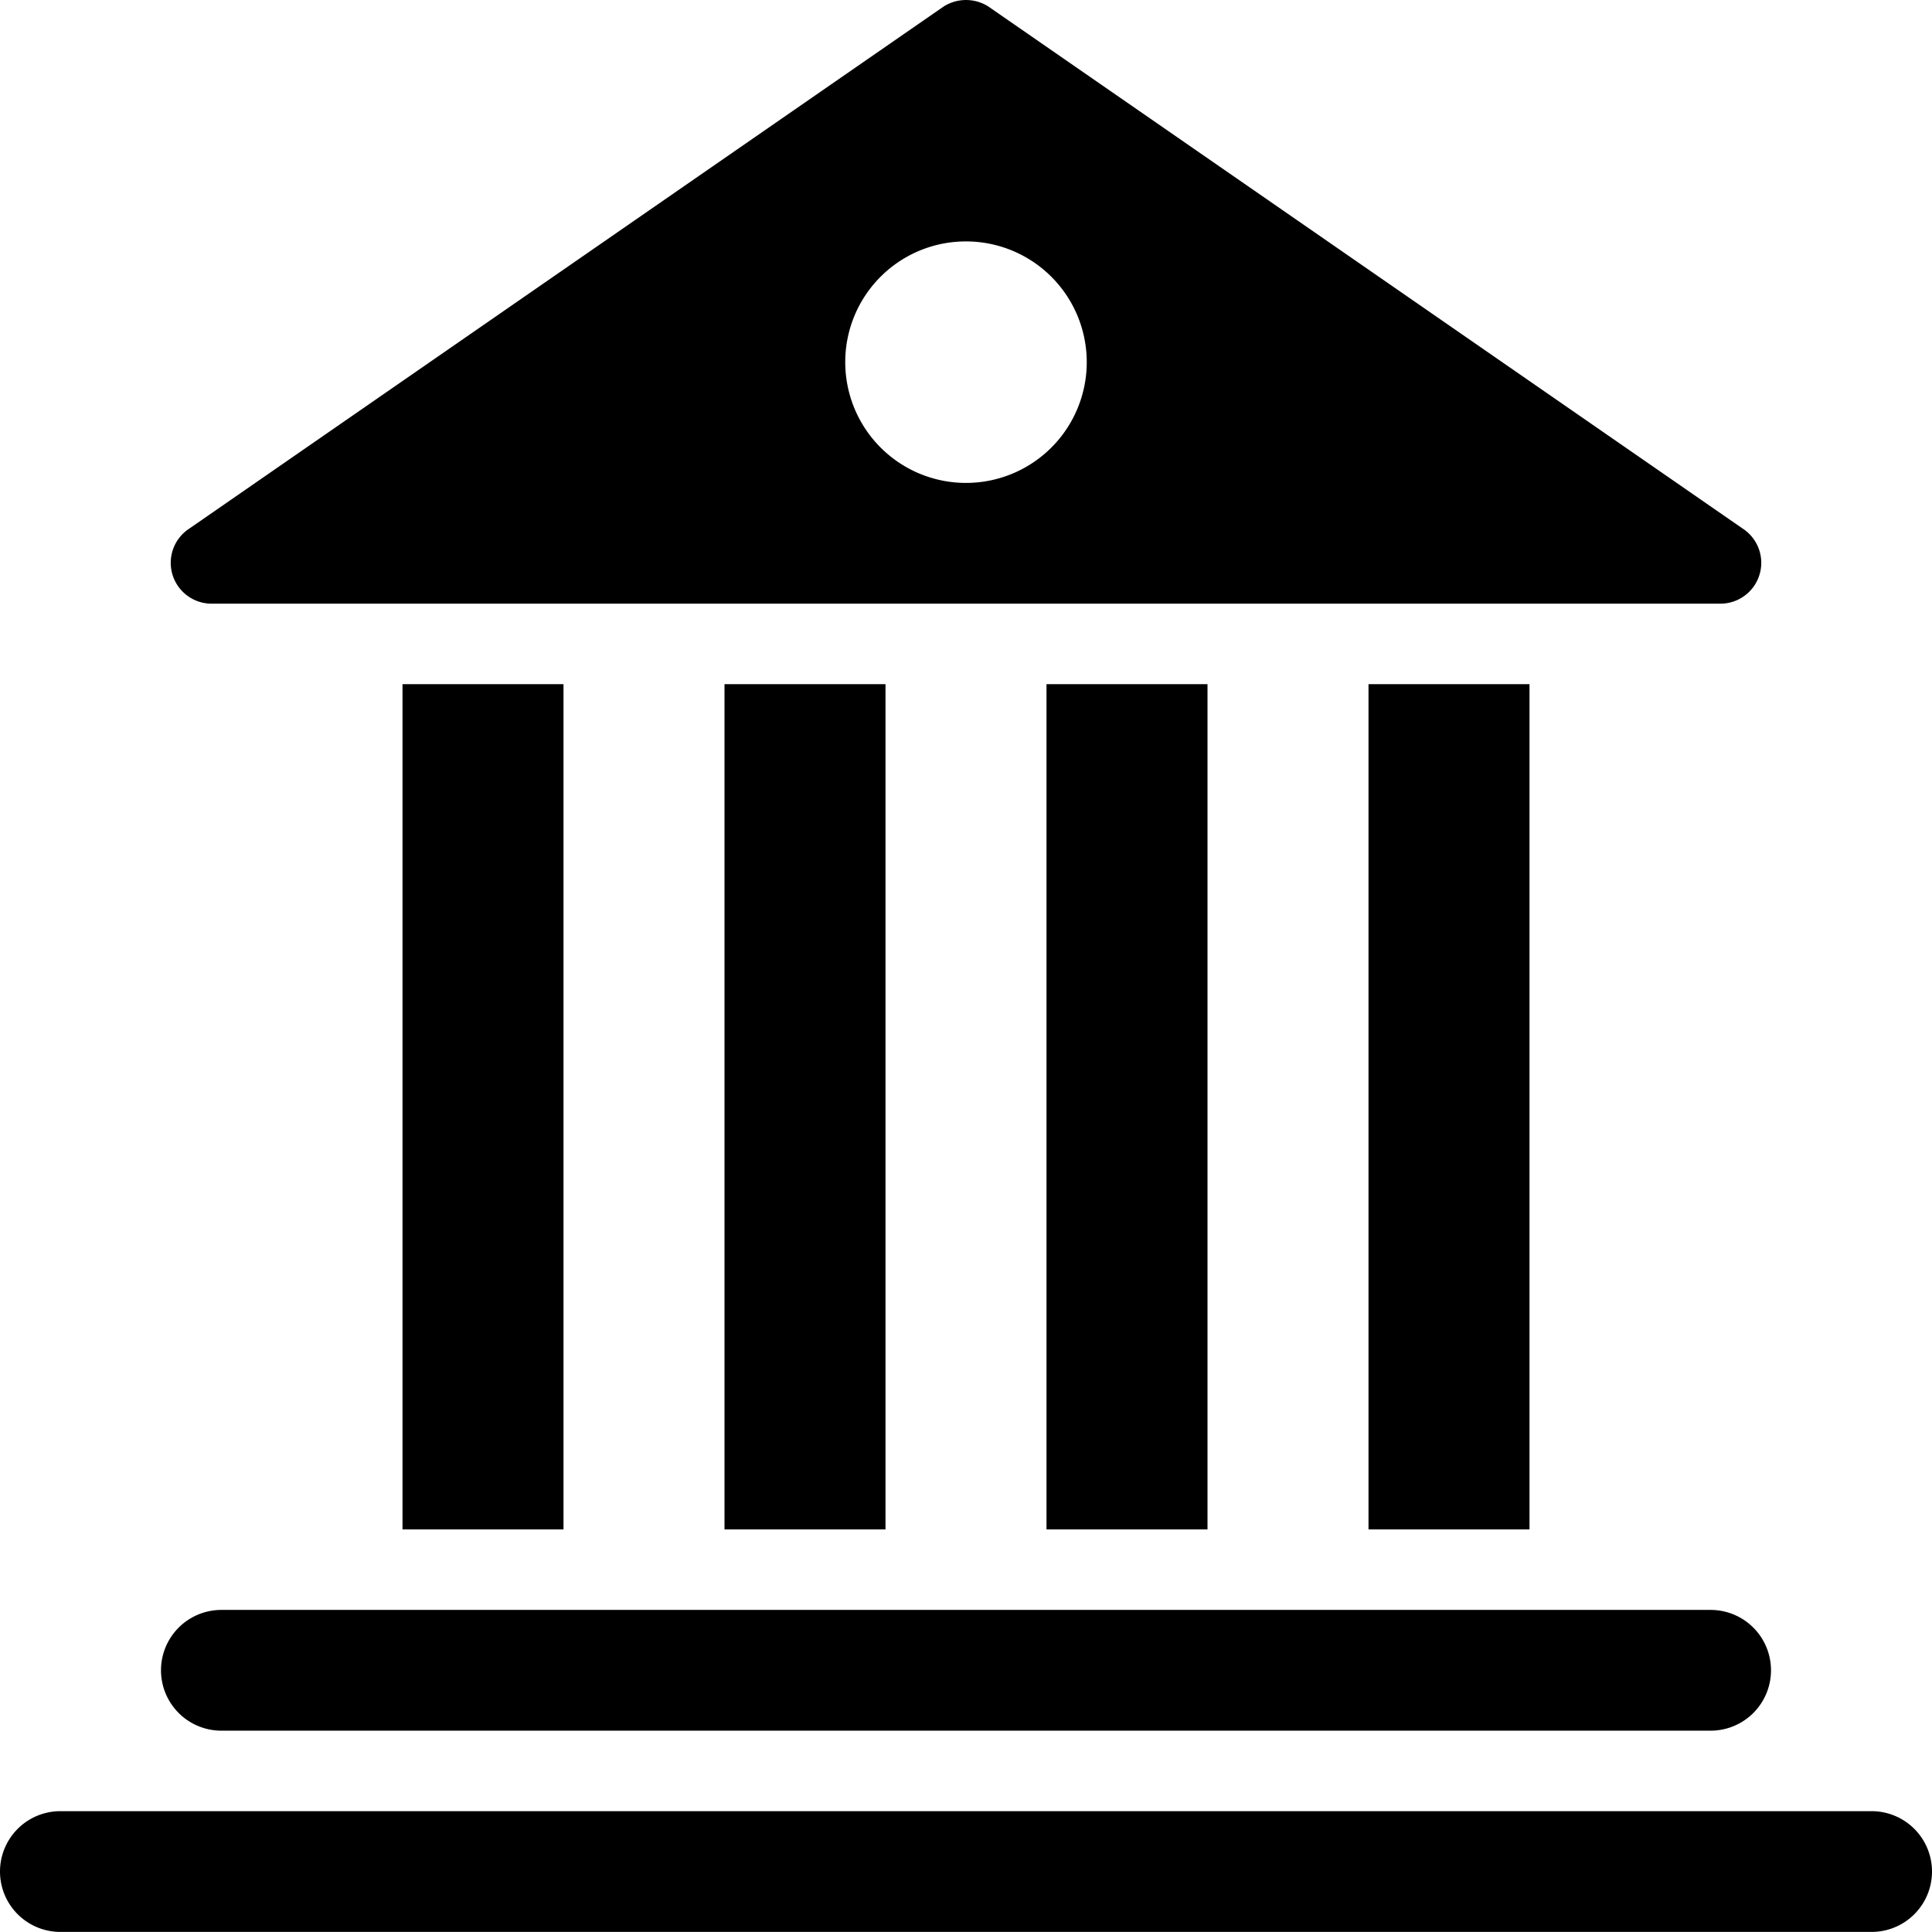 <svg xmlns="http://www.w3.org/2000/svg" viewBox="0 0 48 47.998"><defs><style>.cls-1{fill:black;}</style></defs><title>Asset 888</title><g id="Layer_2" data-name="Layer 2"><g id="Icons"><path class="cls-1" d="M46.5,44.998H1.5a1.5,1.5,0,0,0,0,3h45a1.5,1.5,0,0,0,0-3Z"/><path class="cls-1" d="M5.5,42.998h37a1.5,1.5,0,0,0,0-3H5.5a1.5,1.5,0,0,0,0,3Z"/><rect class="cls-1" x="10" y="16.998" width="4" height="21"/><rect class="cls-1" x="18" y="16.998" width="4" height="21"/><rect class="cls-1" x="26" y="16.998" width="4" height="21"/><rect class="cls-1" x="34" y="16.998" width="4" height="21"/><path class="cls-1" d="M5.26,14.998H42.74a1.015,1.015,0,0,0,.55-1.87l-18.74-12.97a1.039,1.039,0,0,0-1.1,0l-18.74,12.97A1.015,1.015,0,0,0,5.26,14.998Zm18.74-9a3,3,0,1,1-3,3A2.996,2.996,0,0,1,24,5.998Z"/></g></g></svg>